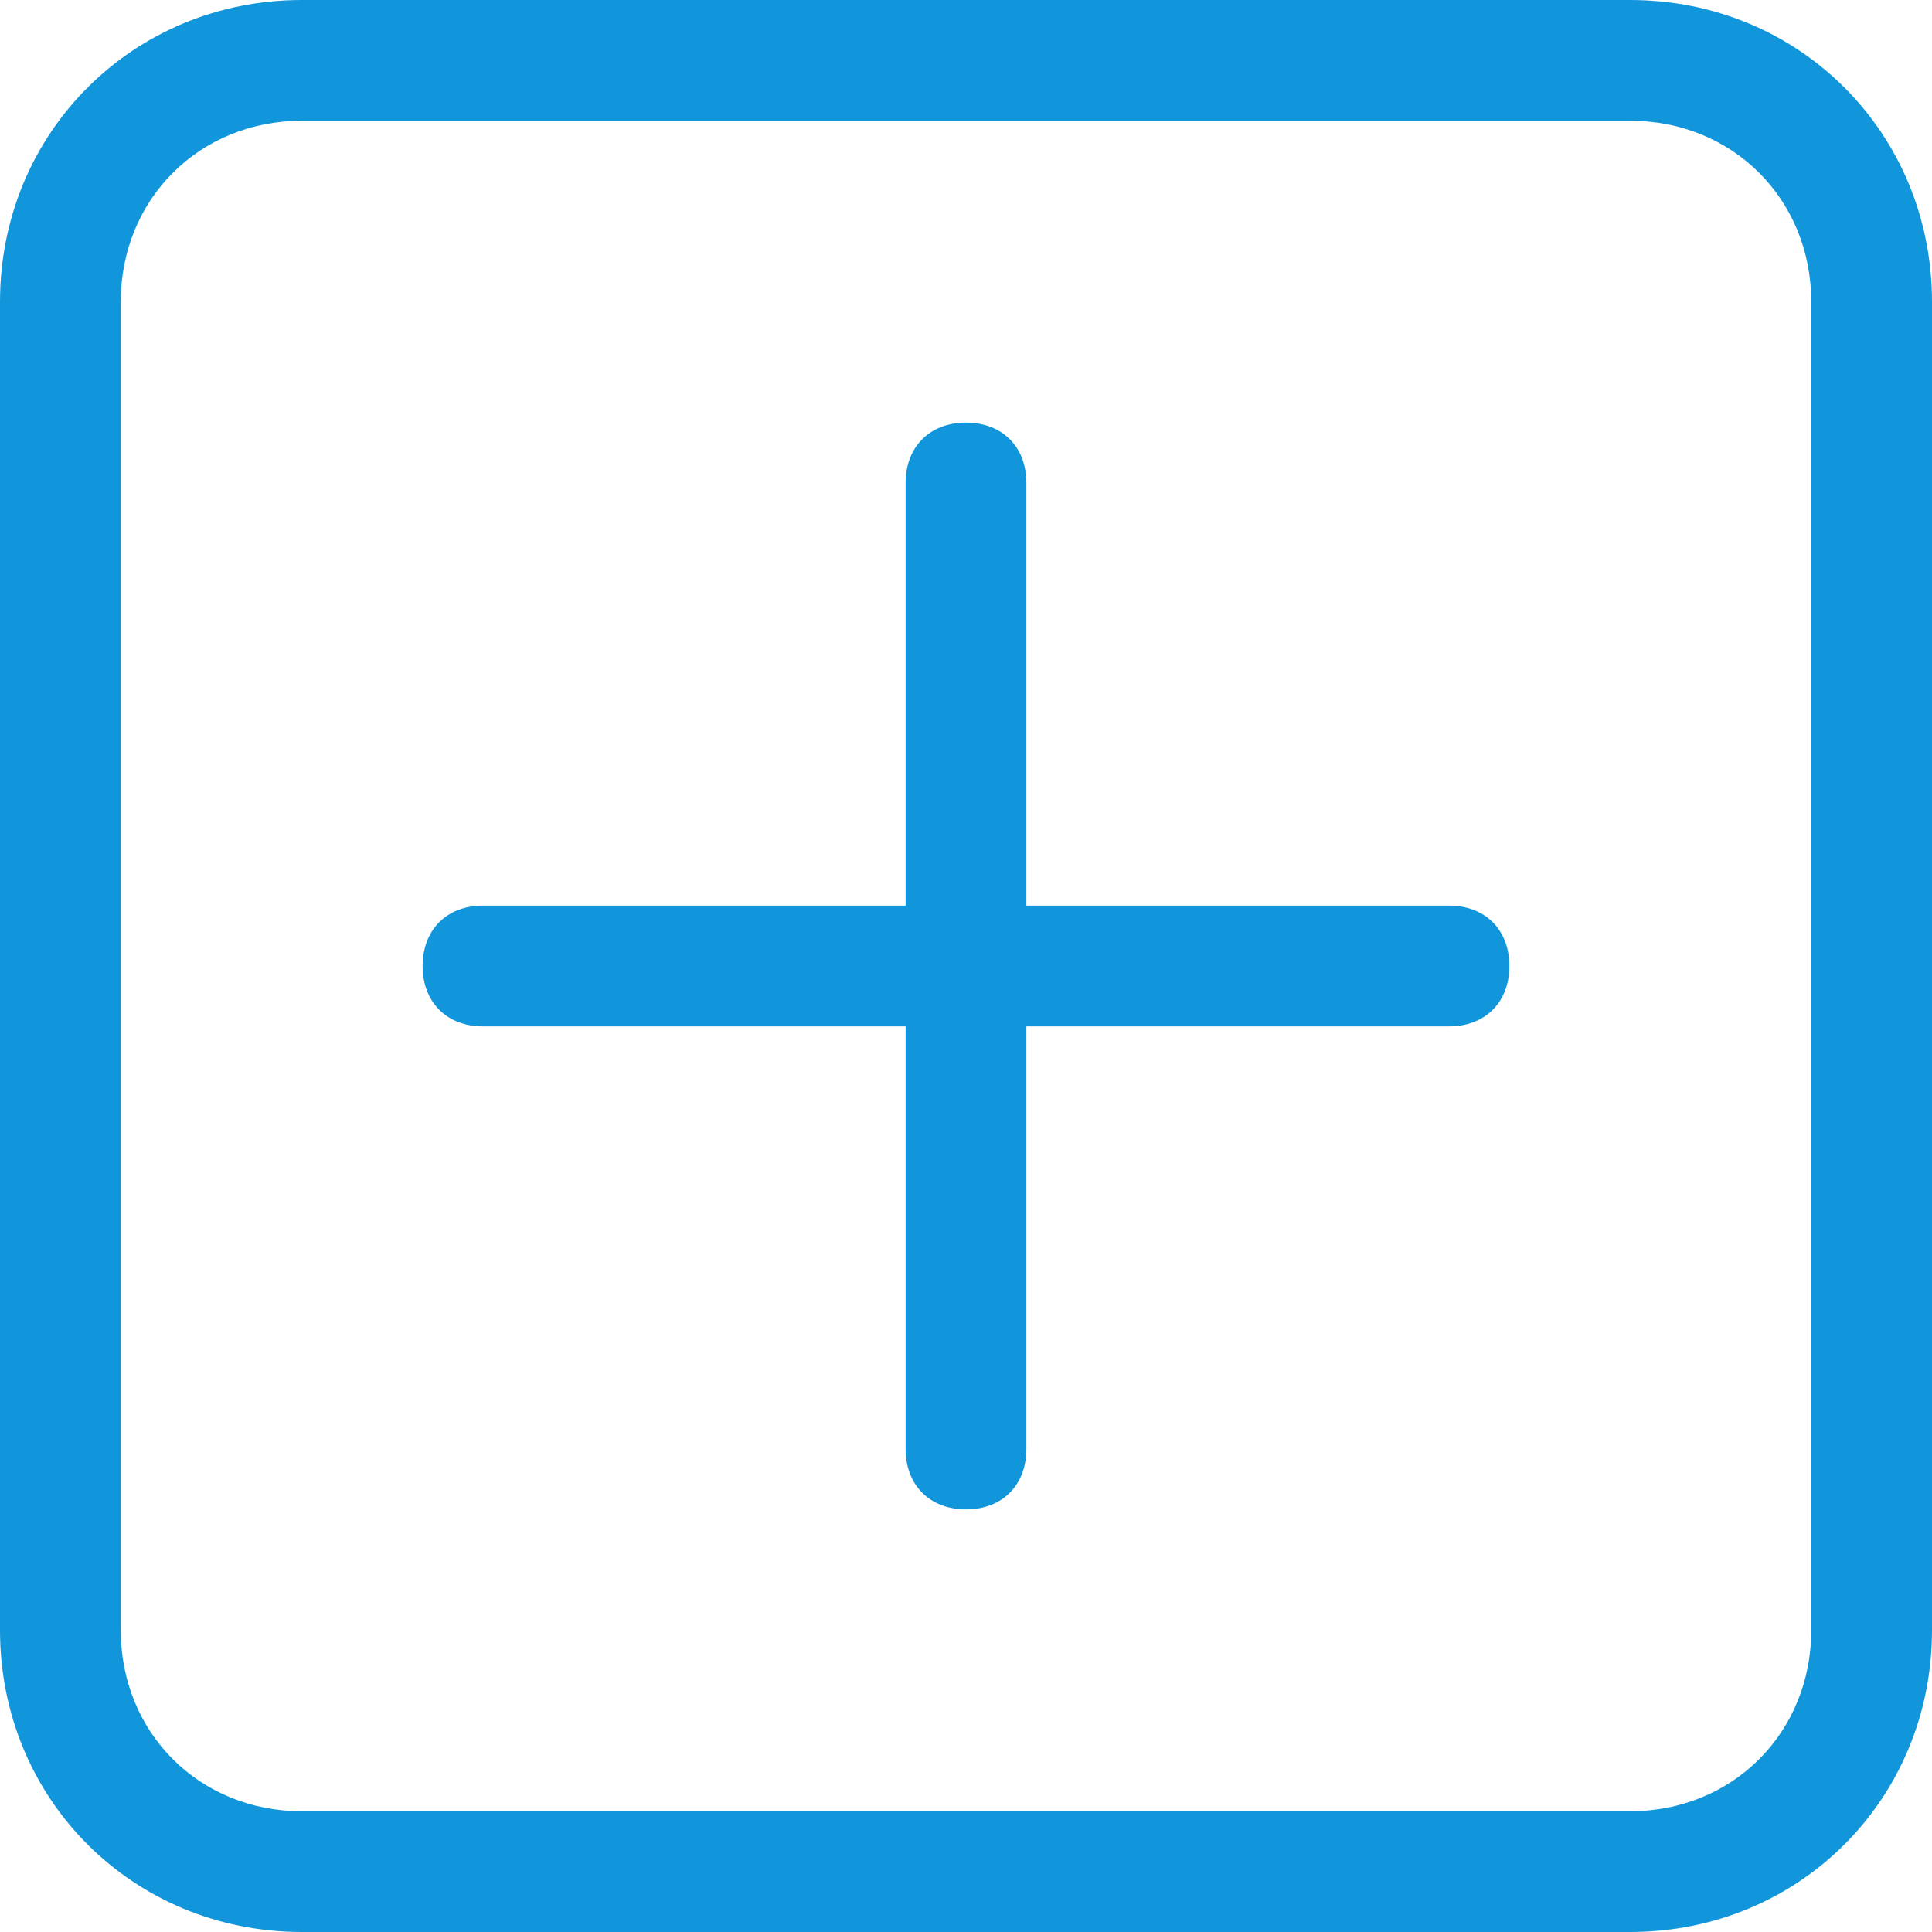<?xml version="1.0" standalone="no"?><!DOCTYPE svg PUBLIC "-//W3C//DTD SVG 1.1//EN" "http://www.w3.org/Graphics/SVG/1.1/DTD/svg11.dtd"><svg t="1673273497371" class="icon" viewBox="0 0 1024 1024" version="1.1" xmlns="http://www.w3.org/2000/svg" p-id="8863" xmlns:xlink="http://www.w3.org/1999/xlink" width="128" height="128"><path d="M864 0H160C70.4 0 0 70.4 0 160v704c0 89.6 70.4 160 160 160h704c89.6 0 160-70.4 160-160V160c0-89.6-70.4-160-160-160z m96 864c0 54.4-41.6 96-96 96H160c-54.4 0-96-41.6-96-96V160c0-54.4 41.6-96 96-96h704c54.4 0 96 41.6 96 96v704z" fill="#1296db" p-id="8864"></path><path d="M768 480h-224V256c0-19.2-12.8-32-32-32s-32 12.8-32 32v224H256c-19.2 0-32 12.8-32 32s12.8 32 32 32h224v224c0 19.2 12.8 32 32 32s32-12.8 32-32v-224h224c19.2 0 32-12.8 32-32s-12.8-32-32-32z" fill="#1296db" p-id="8865"></path></svg>
